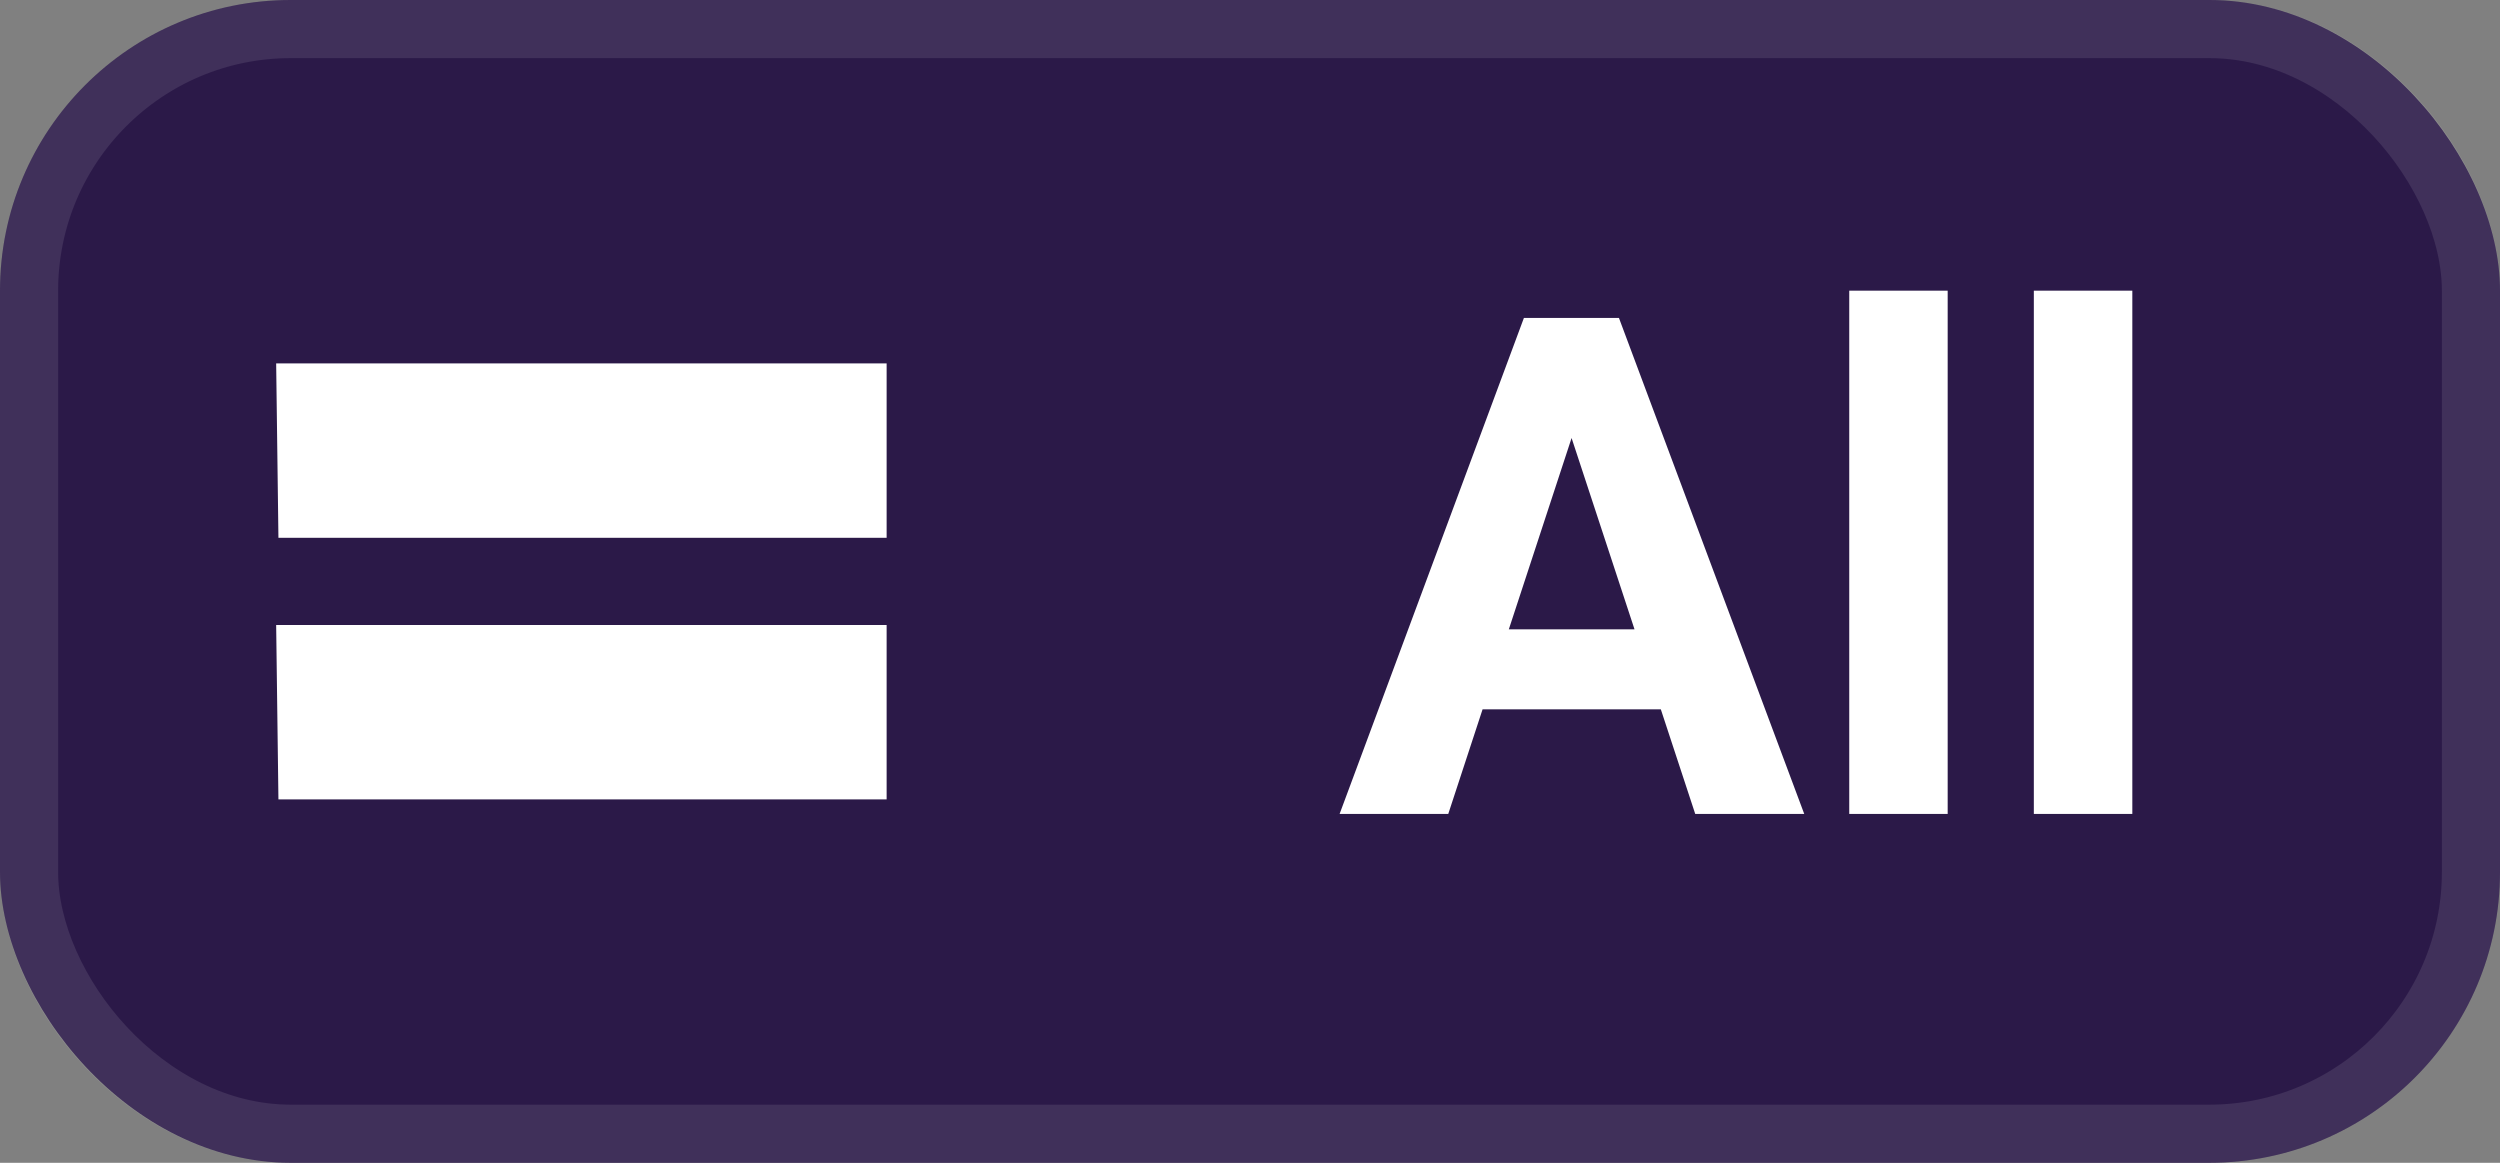 <svg width="43" height="20" viewBox="0 0 43 20" fill="none" xmlns="http://www.w3.org/2000/svg">
<rect x="0" y="0" width="43" height="20" fill="#808080" stroke="none"/>
<rect width="43" height="20" rx="5" fill="#2B1948"/>
<g clip-path="url(#clip0_17_179)">
<path fill-rule="evenodd" clip-rule="evenodd" d="M15.25 10.75H4.75L4.789 13.75H15.25V10.75Z" fill="white"/>
<path fill-rule="evenodd" clip-rule="evenodd" d="M15.25 6.25H4.75L4.789 9.25H15.25V6.25Z" fill="white"/>
</g>
<path d="M27.23 6.928L24.91 14H23.041L26.211 5.469H27.4L27.23 6.928ZM29.158 14L26.832 6.928L26.645 5.469H27.846L31.033 14H29.158ZM29.053 10.824V12.201H24.547V10.824H29.053ZM33.5 5V14H31.807V5H33.5ZM36.676 5V14H34.982V5H36.676Z" fill="white"/>
<rect x="0.5" y="0.5" width="42" height="19" rx="4.5" stroke="white" stroke-opacity="0.1"/>
<defs>
<clipPath id="clip0_17_179">
<rect width="18" height="18" fill="white" transform="translate(1 1)"/>
</clipPath>
</defs>
</svg>
